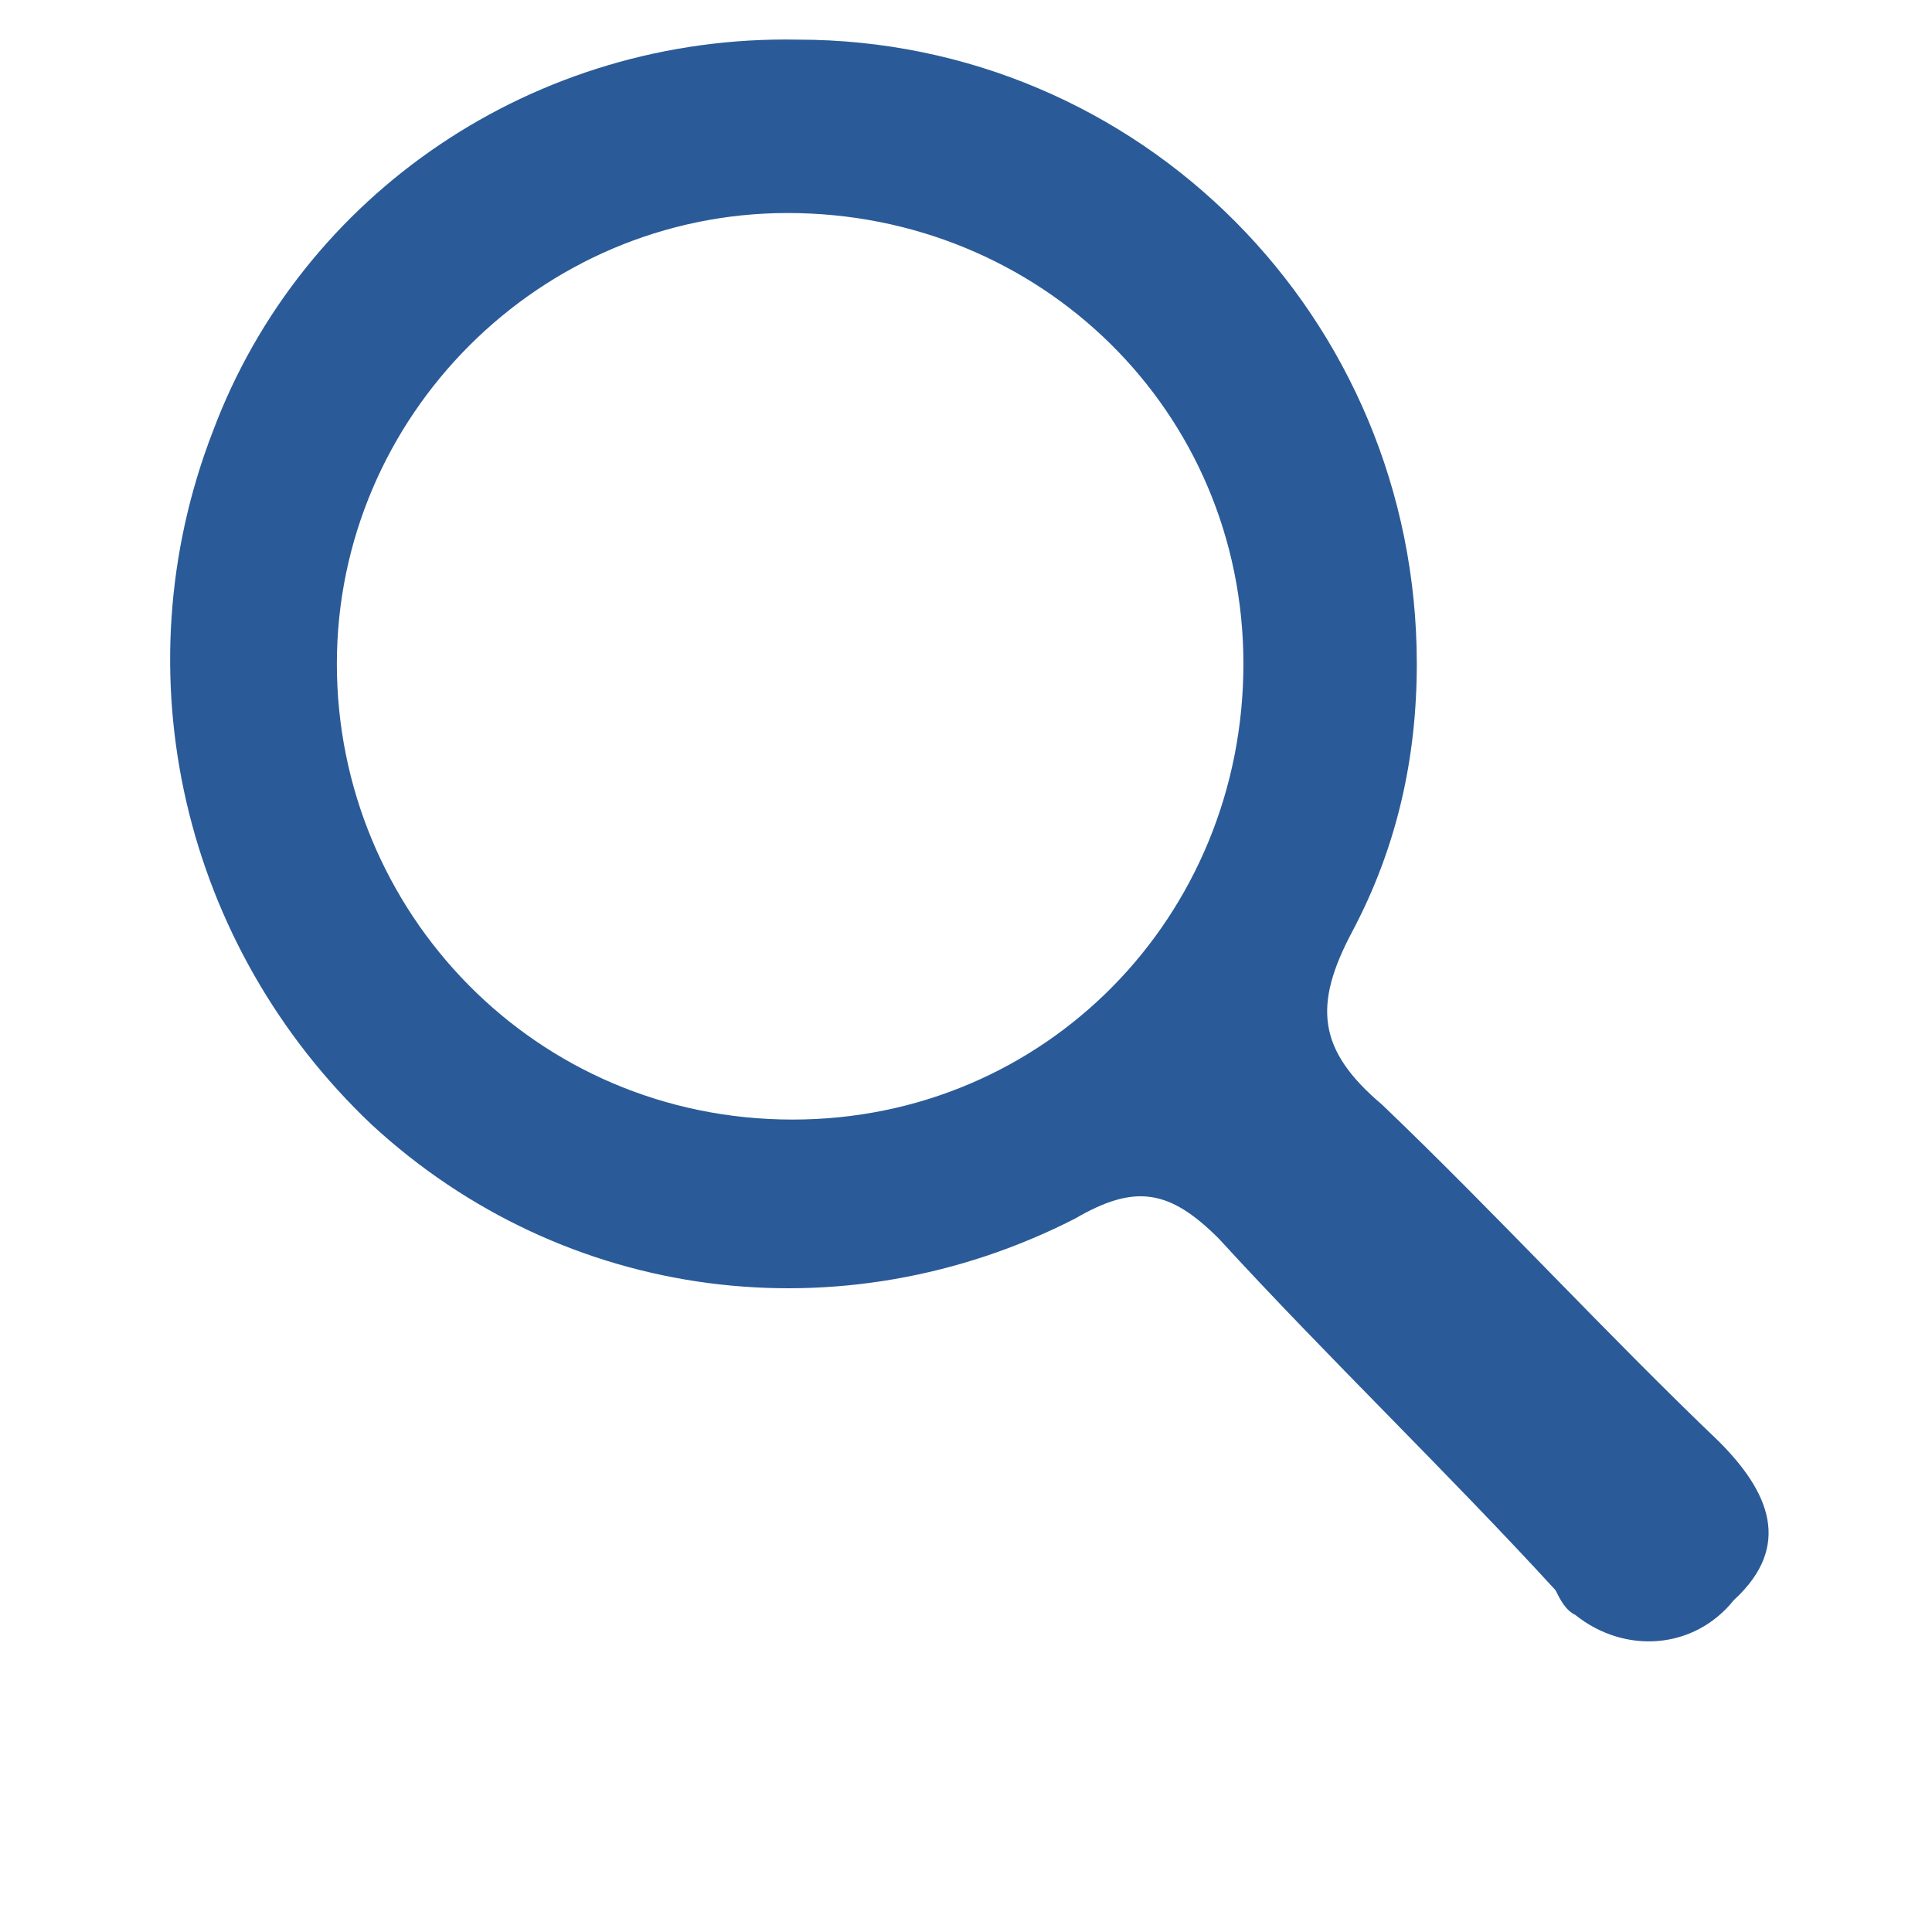 <?xml version="1.0" encoding="utf-8"?>
<!-- Generator: Adobe Illustrator 26.0.1, SVG Export Plug-In . SVG Version: 6.00 Build 0)  -->
<svg version="1.1" id="Layer_1" xmlns="http://www.w3.org/2000/svg" xmlns:xlink="http://www.w3.org/1999/xlink" x="0px" y="0px"
	 viewBox="0 0 39 39" style="enable-background:new 0 0 39 39;" xml:space="preserve">
<style type="text/css">
	.st0{fill:#2A5B98;}
</style>
<path class="st0" d="M16.1,0.8c6.9,0,12.5,5.6,12.5,12.6c0,1.9-0.4,3.7-1.3,5.4c-0.8,1.5-0.7,2.4,0.6,3.5c2.3,2.2,4.5,4.6,6.8,6.8
	c1,1,1.5,2.1,0.3,3.2c-0.8,1-2.2,1.1-3.2,0.3c-0.2-0.1-0.3-0.3-0.4-0.5c-2.2-2.4-4.6-4.7-6.8-7.1c-1-1-1.7-1.1-2.9-0.4
	c-4.7,2.4-10.3,1.7-14.2-1.9c-3.8-3.6-5.1-9.1-3.2-14C6.1,3.9,10.8,0.7,16.1,0.8z M16,22.6c5.1,0,9.1-4.1,9.1-9.2
	c0-5.1-4.1-9.1-9.2-9.1c-5,0-9.1,4.1-9.1,9.1C6.8,18.4,10.8,22.6,16,22.6C15.9,22.6,16,22.6,16,22.6z"/>
</svg>
